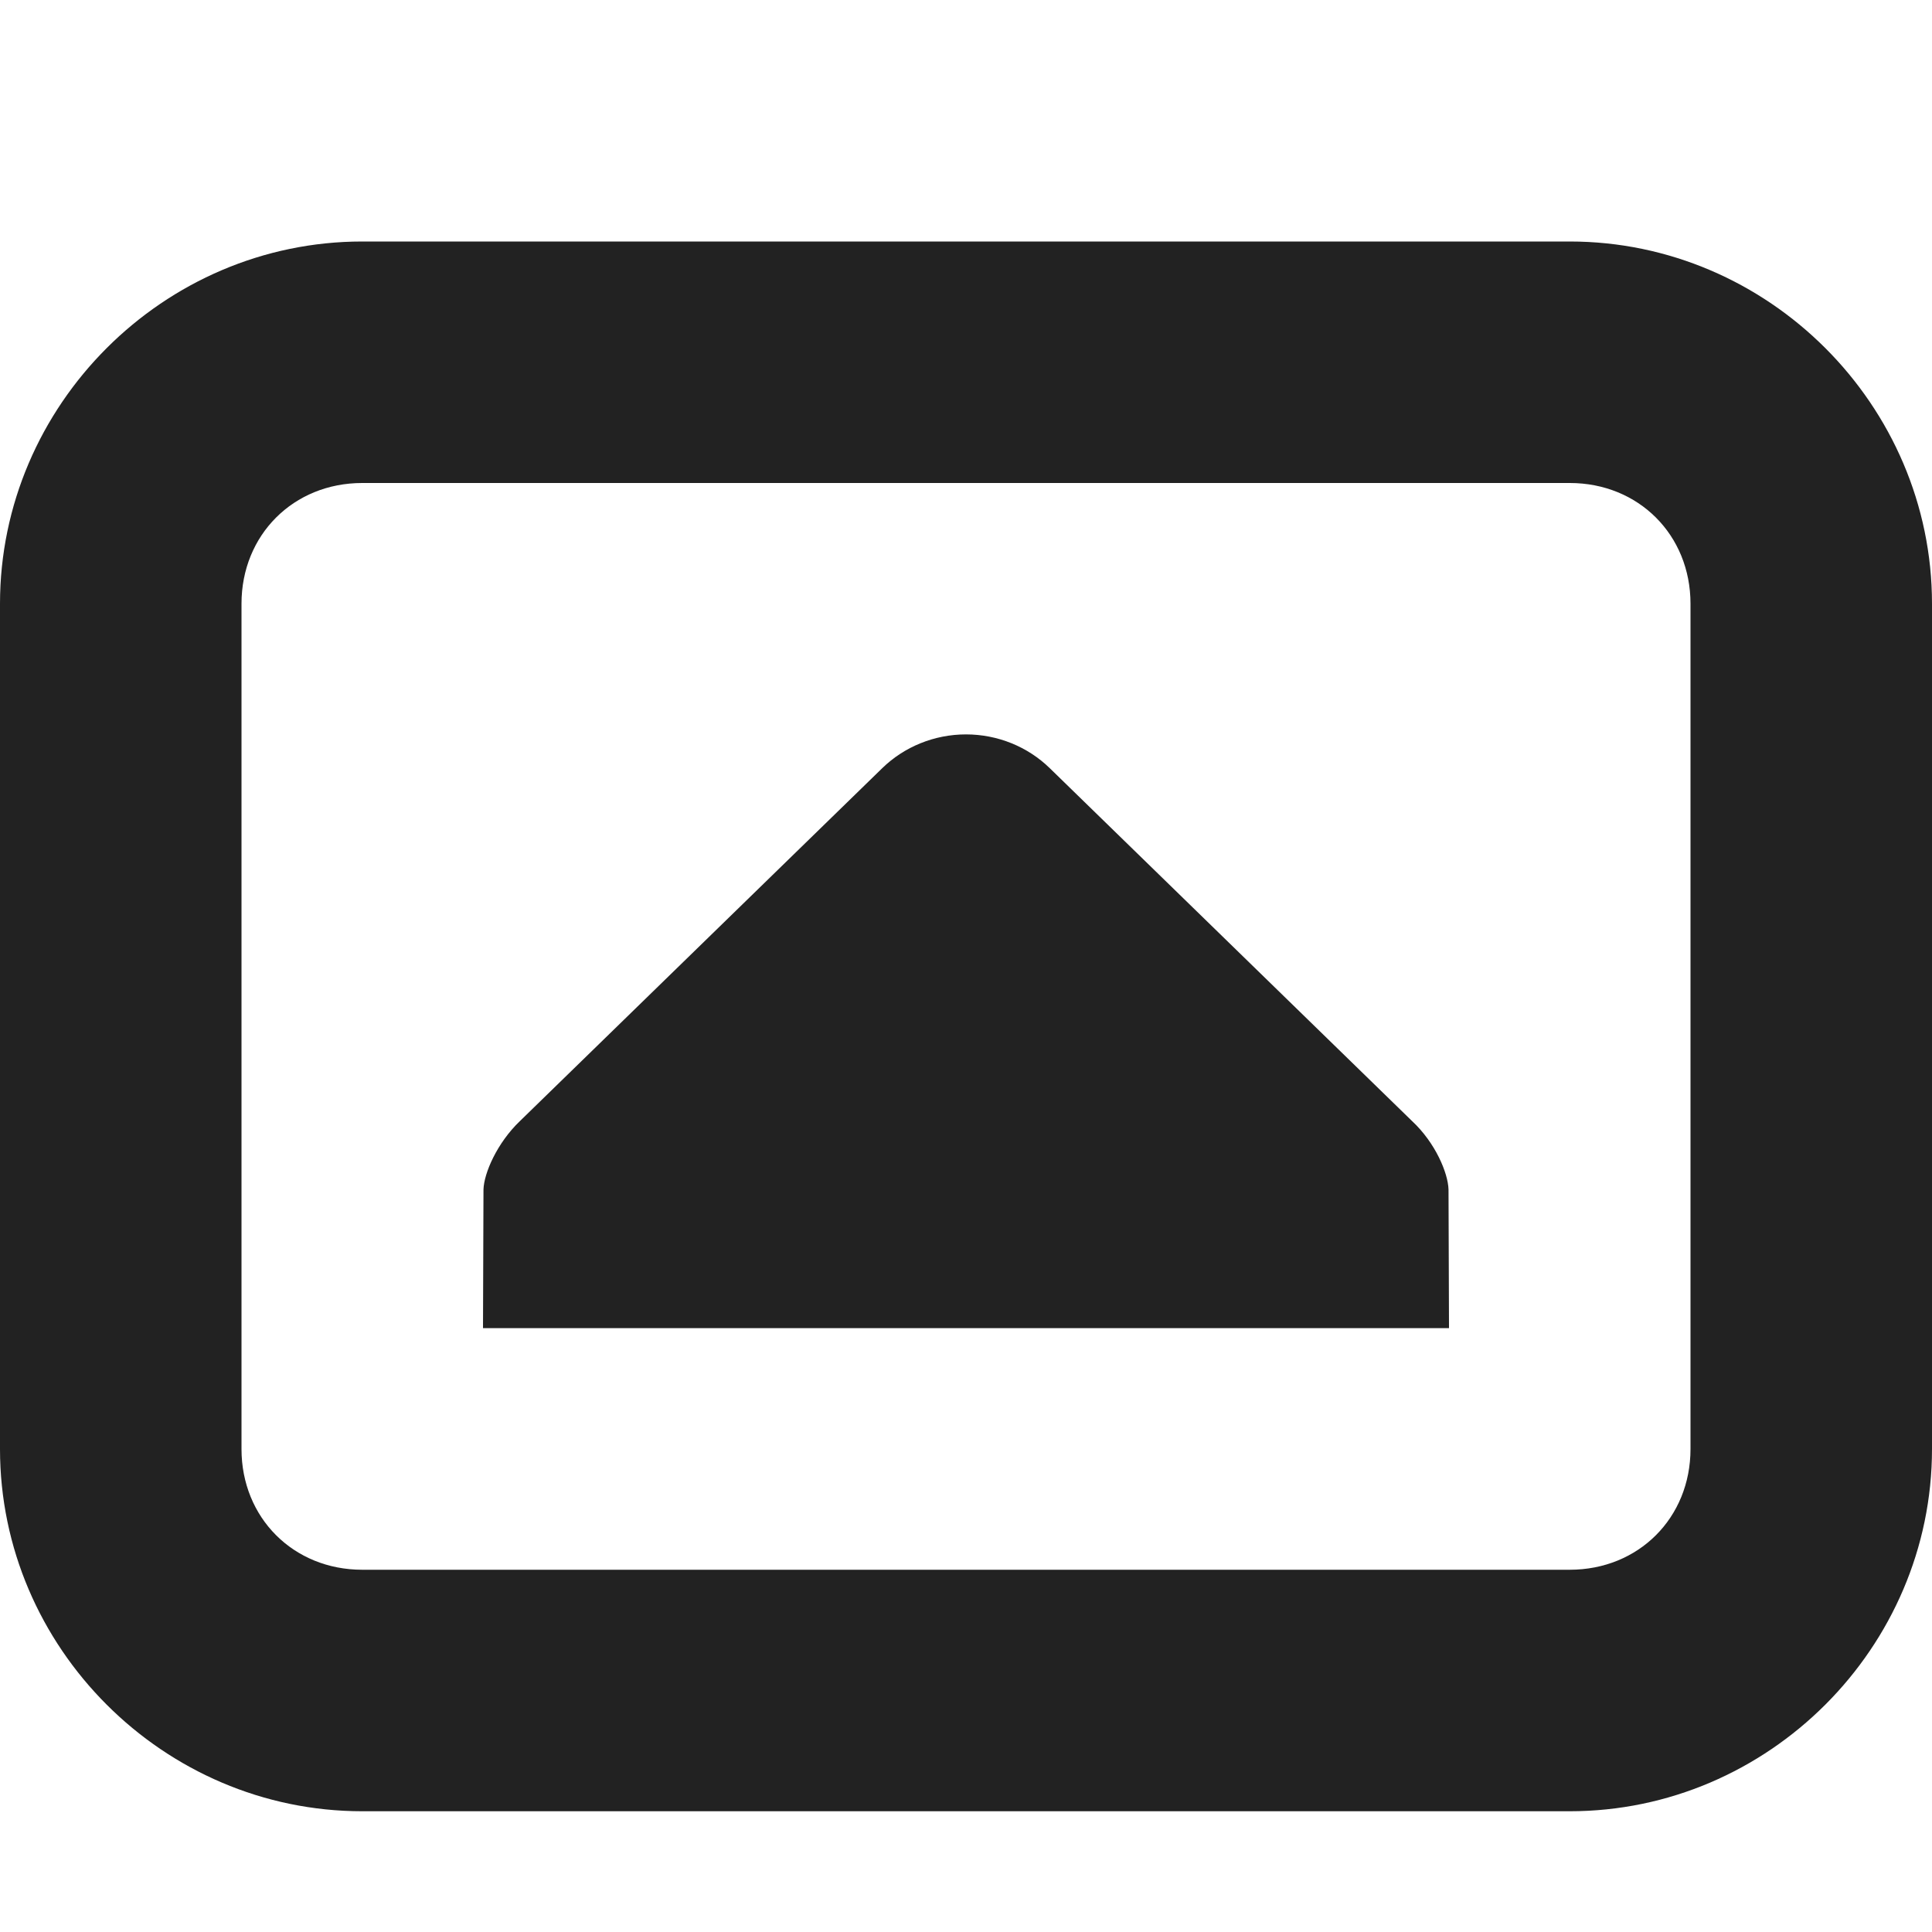 <?xml version="1.0" encoding="UTF-8"?>
<svg height="16px" viewBox="0 0 16 16" width="16px" xmlns="http://www.w3.org/2000/svg">
    <path d="m 3 2 c -1.645 0 -3 1.355 -3 3 v 7 c 0 1.645 1.355 3 3 3 h 10 c 1.645 0 3 -1.355 3 -3 v -7 c 0 -1.645 -1.355 -3 -3 -3 z m 0 2 h 10 c 0.57 0 1 0.43 1 1 v 7 c 0 0.57 -0.43 1 -1 1 h -10 c -0.57 0 -1 -0.43 -1 -1 v -7 c 0 -0.57 0.43 -1 1 -1 z m 5 2.082 c -0.262 0 -0.512 0.102 -0.695 0.281 l -3 2.922 c -0.188 0.18 -0.297 0.43 -0.301 0.566 l -0.004 1.148 h 8 l -0.004 -1.148 c -0.004 -0.137 -0.109 -0.387 -0.301 -0.566 l -3 -2.922 c -0.184 -0.18 -0.434 -0.281 -0.695 -0.281 z m 0 0" fill="#222222" fill-rule="evenodd"/>
</svg>
